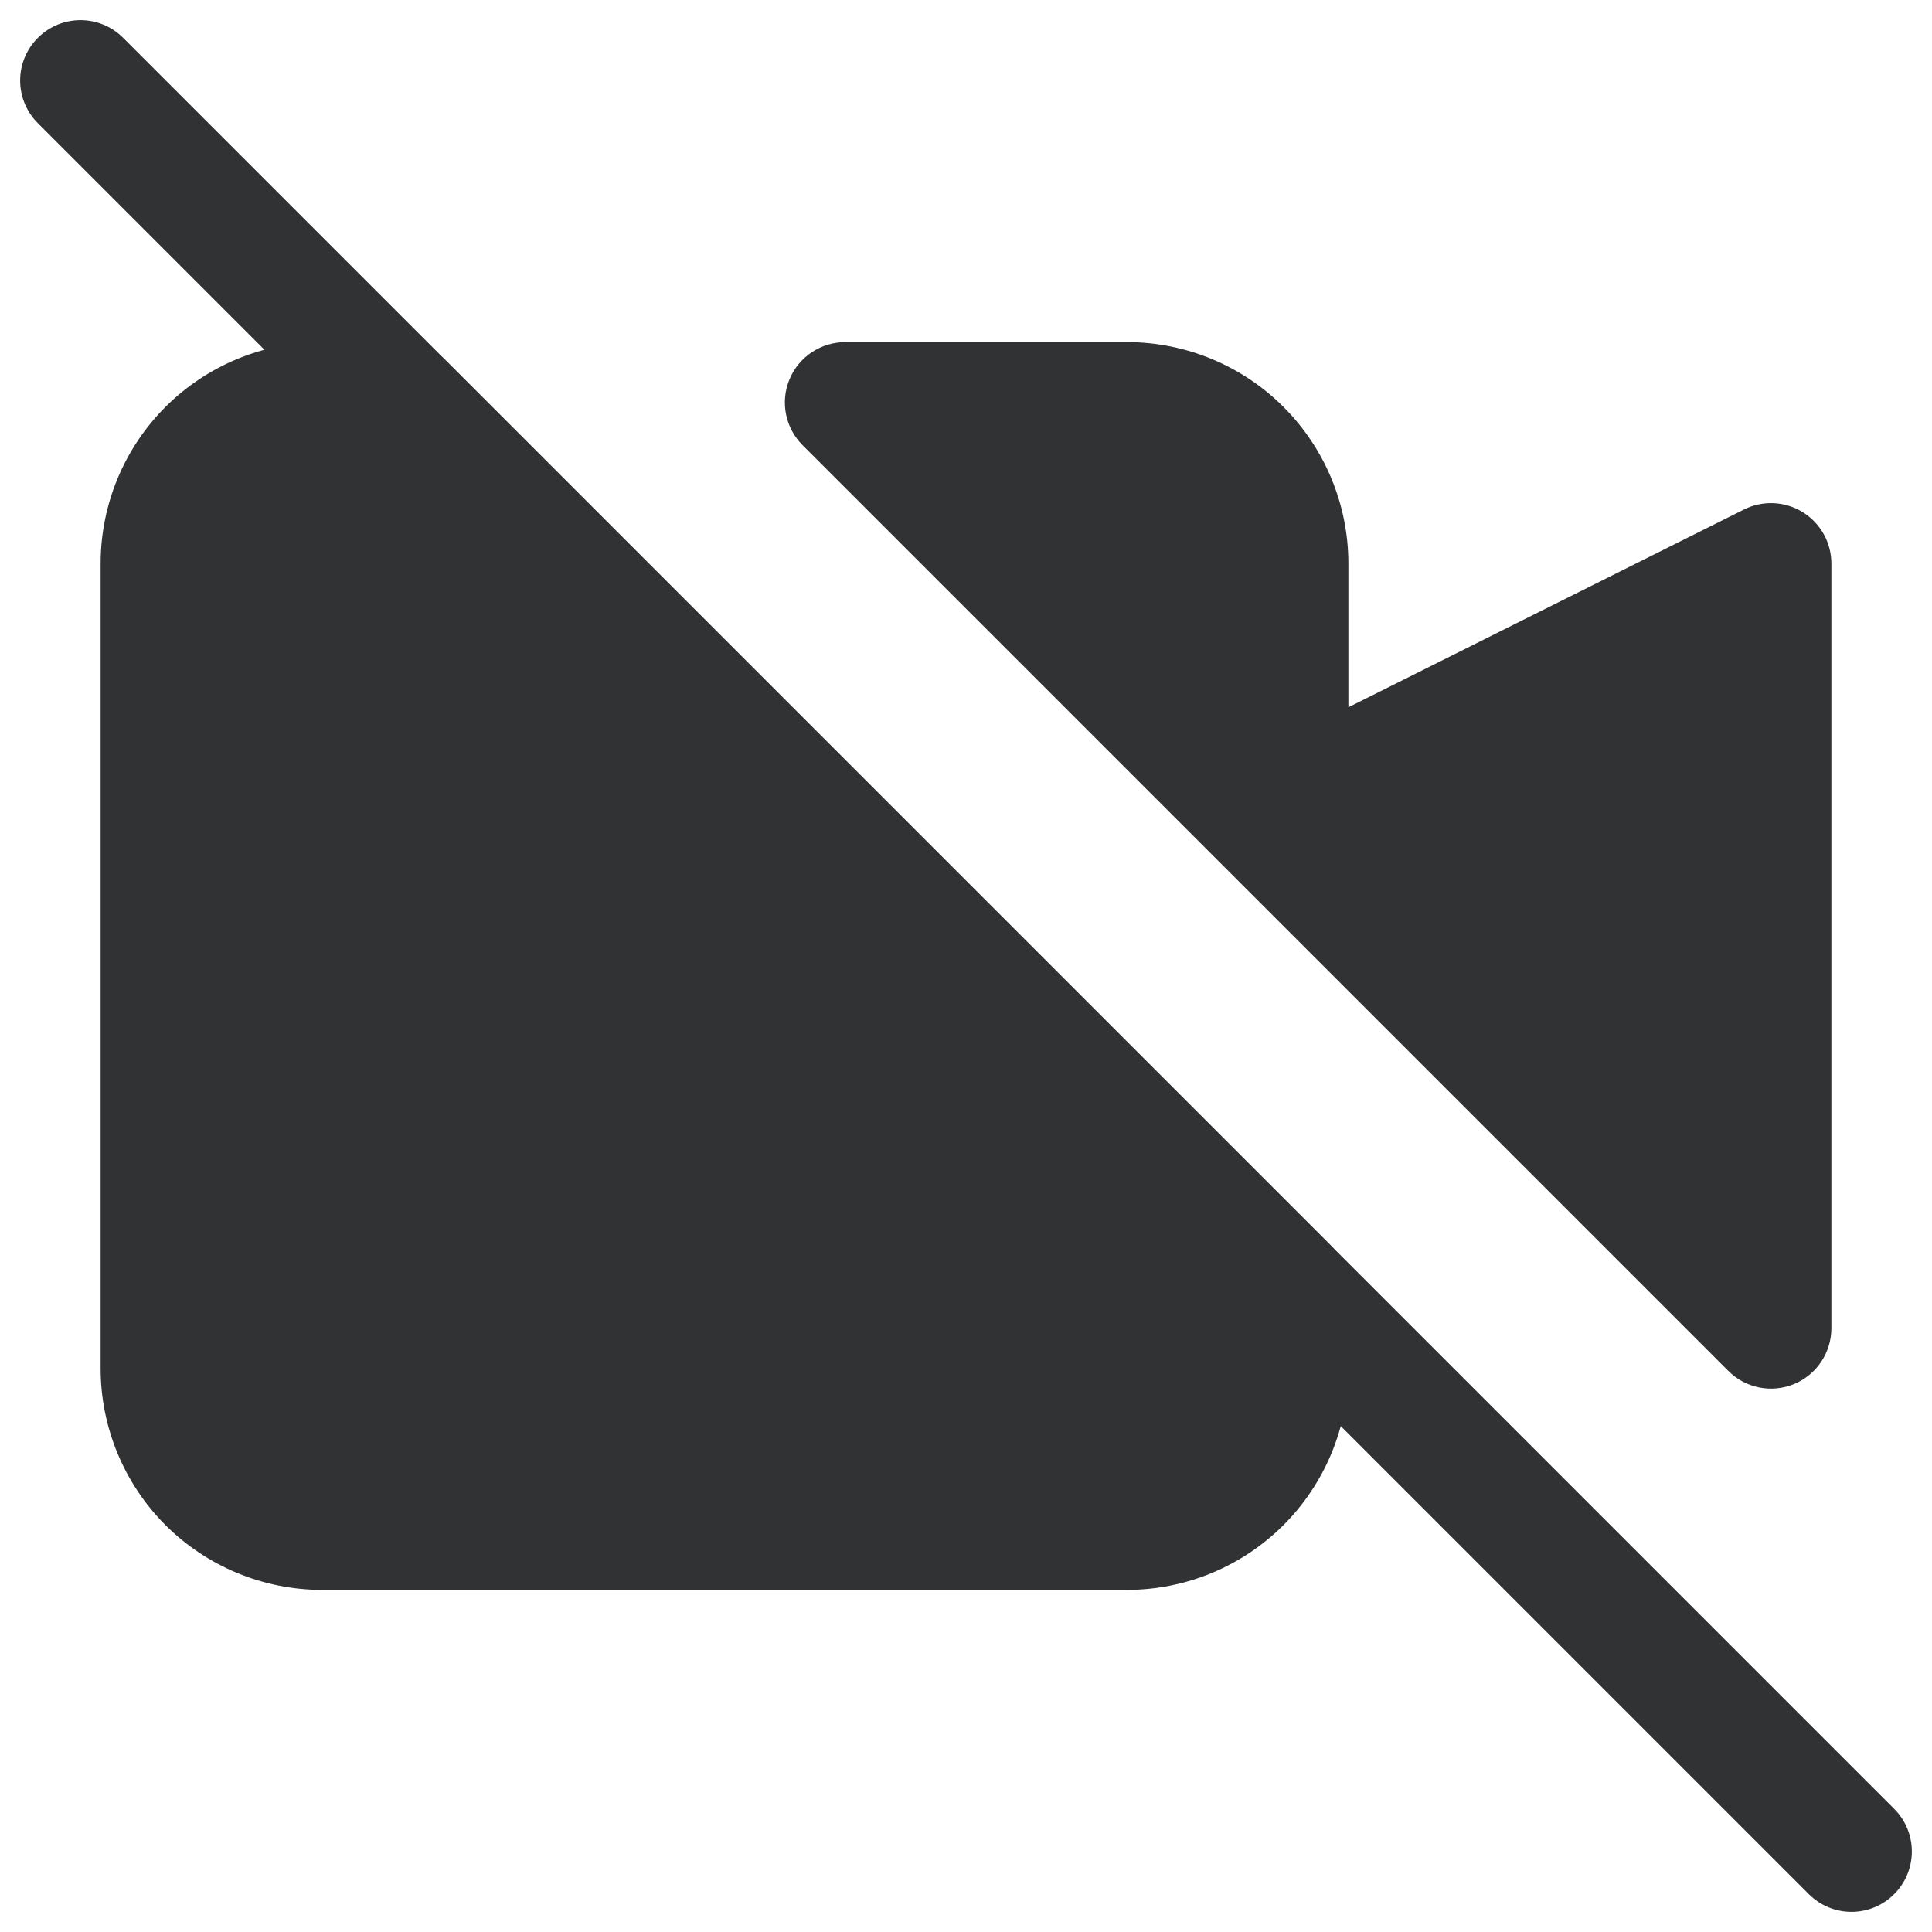 <svg width="24" height="24" viewBox="0 0 24 24" fill="none" xmlns="http://www.w3.org/2000/svg">
    <g clip-path="url(#clip0_53_2397)">
        <path fill-rule="evenodd" clip-rule="evenodd"
            d="M2.055 5.055C2.571 4.54 3.271 4.25 4 4.25H5C5.199 4.25 5.39 4.329 5.53 4.47L16.53 15.47C16.671 15.61 16.75 15.801 16.75 16V17C16.75 17.729 16.46 18.429 15.944 18.945C15.429 19.46 14.729 19.75 14 19.75H4C3.271 19.75 2.571 19.46 2.055 18.945C1.54 18.429 1.25 17.729 1.25 17V7C1.25 6.271 1.54 5.571 2.055 5.055ZM9.807 4.713C9.923 4.433 10.197 4.25 10.5 4.25H14C14.729 4.25 15.429 4.54 15.944 5.055C16.46 5.571 16.75 6.271 16.75 7V8.786L21.665 6.329C21.897 6.213 22.173 6.225 22.394 6.362C22.615 6.499 22.75 6.74 22.75 7V16.5C22.75 16.803 22.567 17.077 22.287 17.193C22.007 17.309 21.684 17.245 21.47 17.03L9.97 5.53C9.755 5.316 9.691 4.993 9.807 4.713Z"
            fill="#303233" />
        <path fill-rule="evenodd" clip-rule="evenodd"
            d="M0.47 0.47C0.763 0.177 1.237 0.177 1.53 0.47L23.53 22.47C23.823 22.763 23.823 23.237 23.53 23.53C23.237 23.823 22.763 23.823 22.47 23.53L0.47 1.53C0.177 1.237 0.177 0.763 0.47 0.47Z"
            fill="#303233" />
    </g>
    <defs>
        <clipPath id="clip0_53_2397">
            <rect width="24" height="24" fill="white" />
        </clipPath>
    </defs>
</svg>
